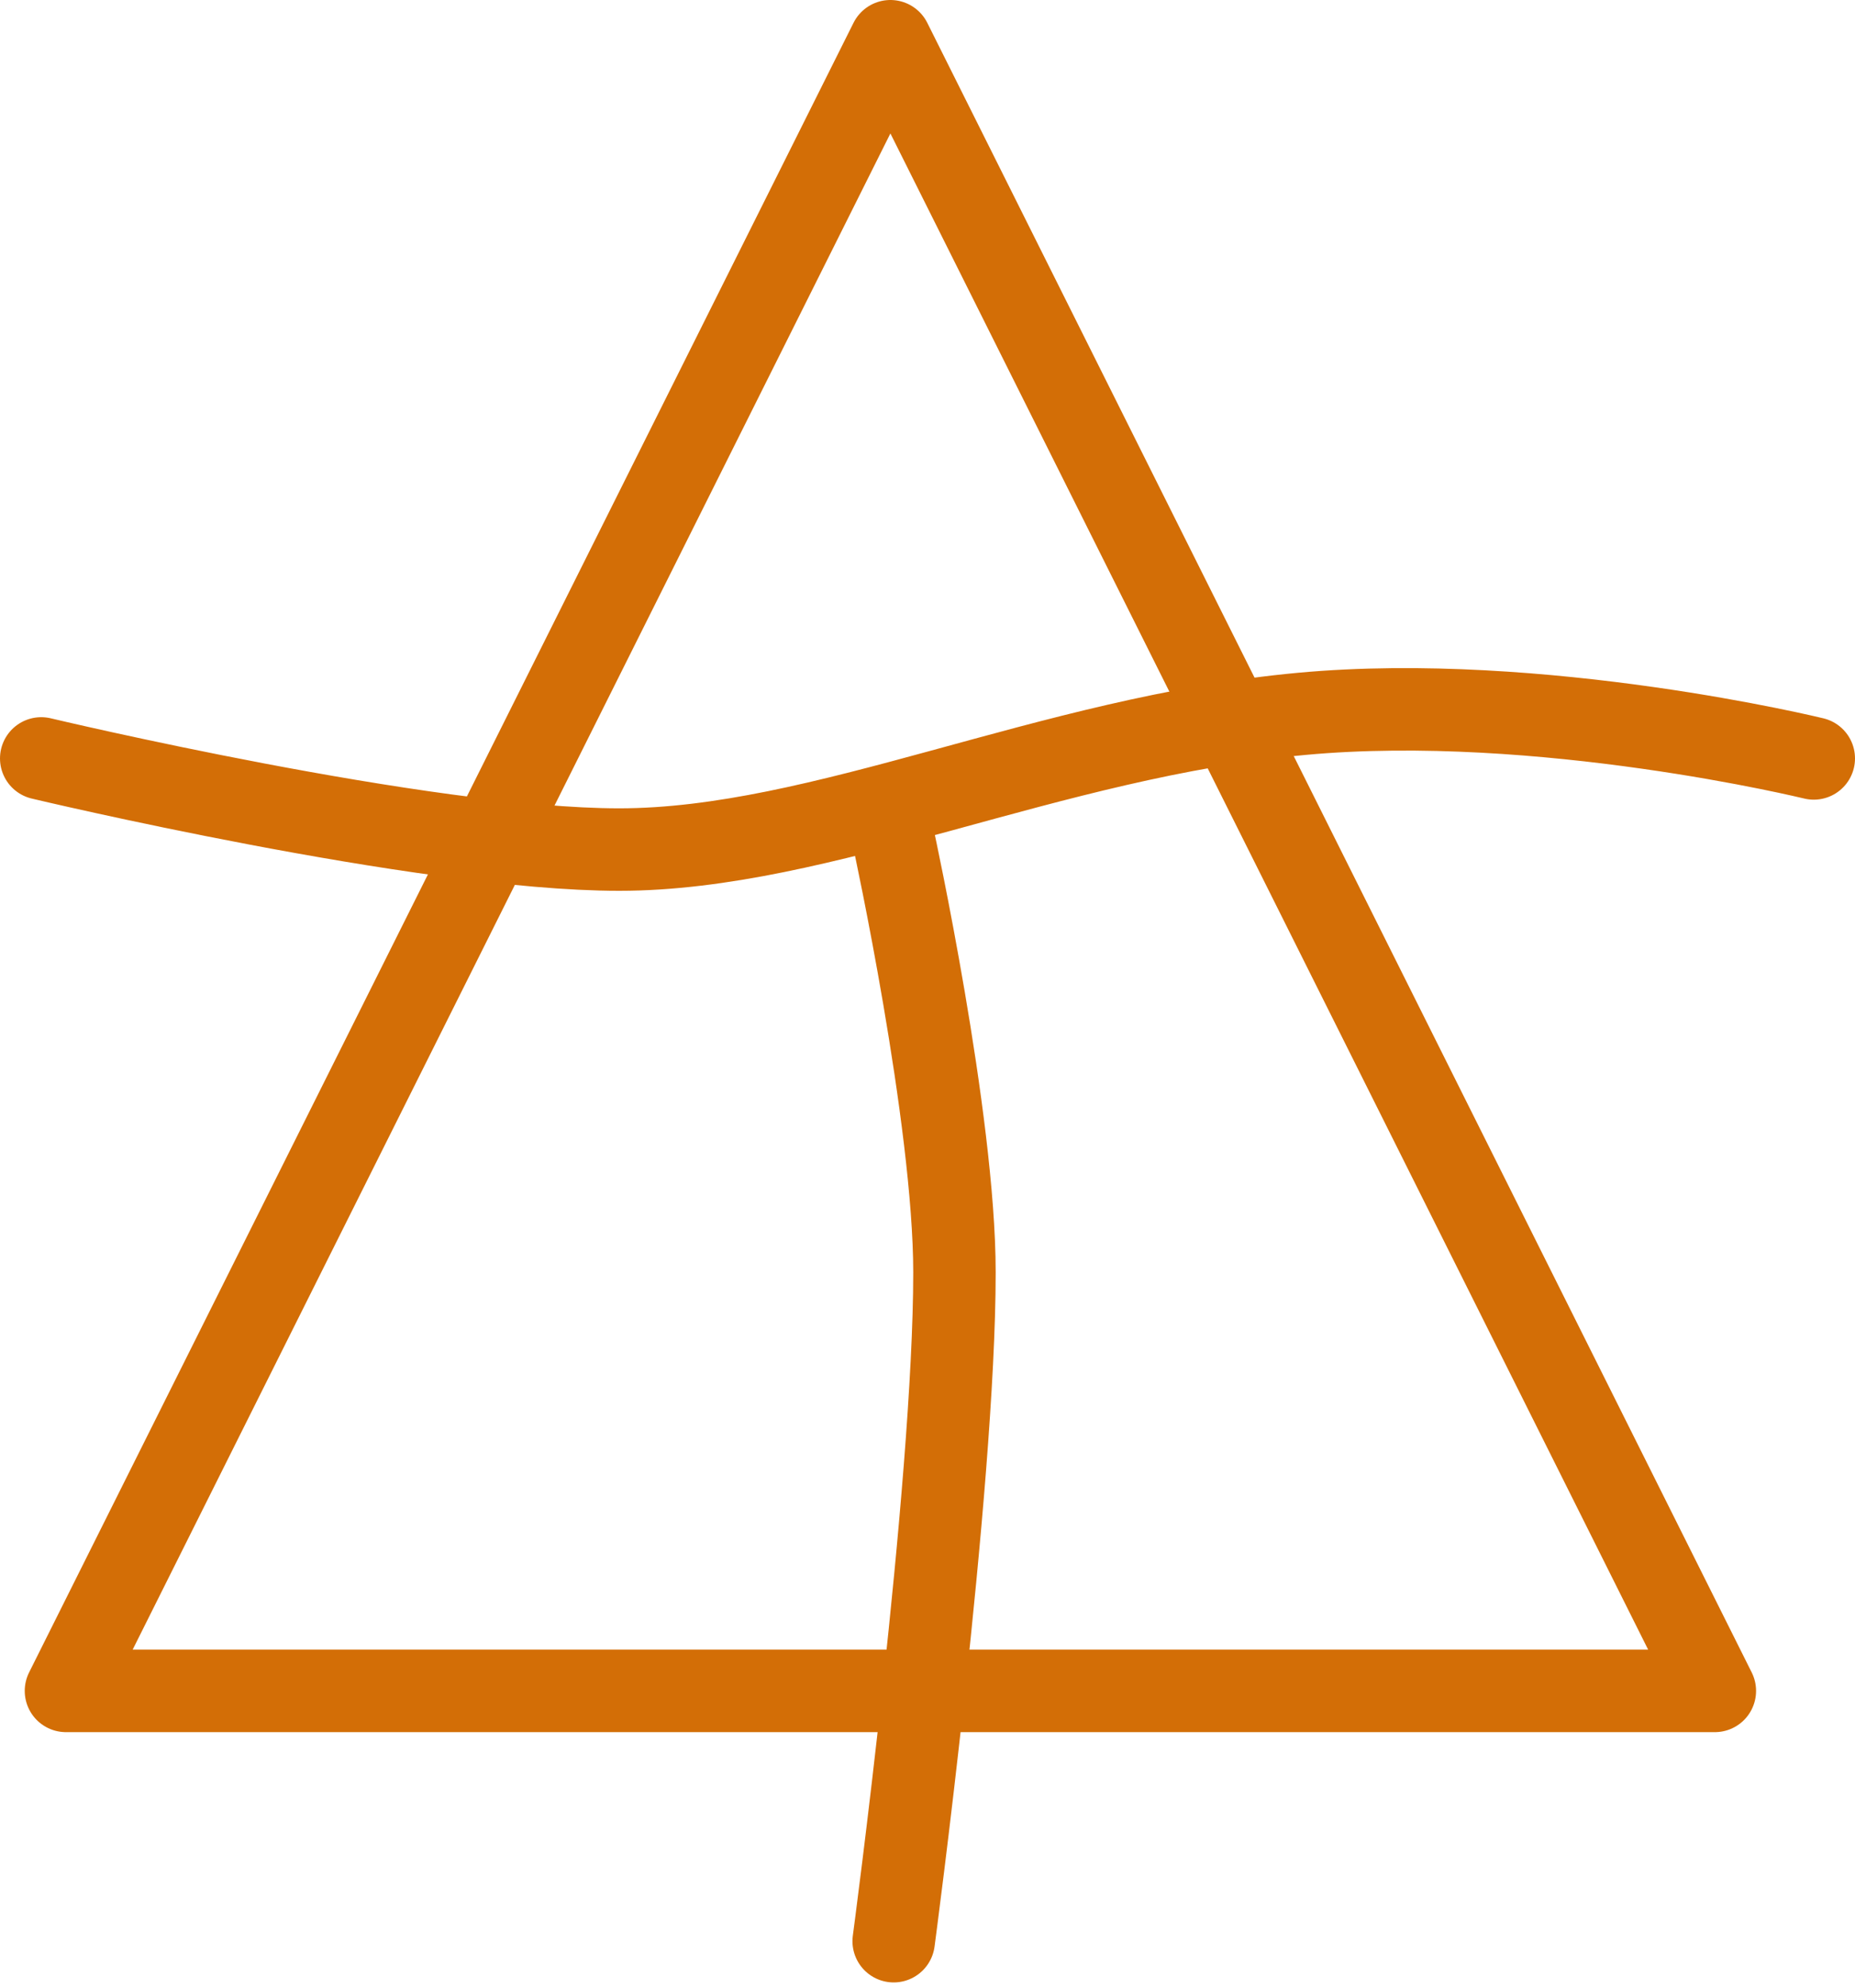 <?xml version="1.0" encoding="UTF-8" standalone="no"?>
<svg width="225px" height="241px" viewBox="0 0 225 241" version="1.1" xmlns="http://www.w3.org/2000/svg" xmlns:xlink="http://www.w3.org/1999/xlink" xmlns:sketch="http://www.bohemiancoding.com/sketch/ns">
    <title>charter-mark-2</title>
    <description>Created with Sketch (http://www.bohemiancoding.com/sketch)</description>
    <defs></defs>
    <g id="Charter-Marks" stroke="none" stroke-width="1" fill="none" fill-rule="evenodd" sketch:type="MSPage">
        <g id="charter-mark-2" sketch:type="MSLayerGroup" transform="translate(5, 5)" stroke="#D36E06" stroke-width="10" stroke-linecap="round" stroke-linejoin="round">
            <polygon id="Triangle-1" sketch:type="MSShapeGroup" points="103 0 203 200 3 200 "></polygon>
            <path d="M215,86.95 C215,86.95 181.919,78.864 152.902,81.545 C122.168,84.384 94.749,98 70.099,98 C46.357,98 0,86.95 0,86.95" id="Path-3" sketch:type="MSShapeGroup"></path>
            <path d="M103.398,96.781 C103.398,96.781 110.77,130.671 110.77,149.266 C110.77,175.192 103.398,230.345 103.398,230.345" id="Path-4" sketch:type="MSShapeGroup"></path>
        </g>
    </g>
</svg>